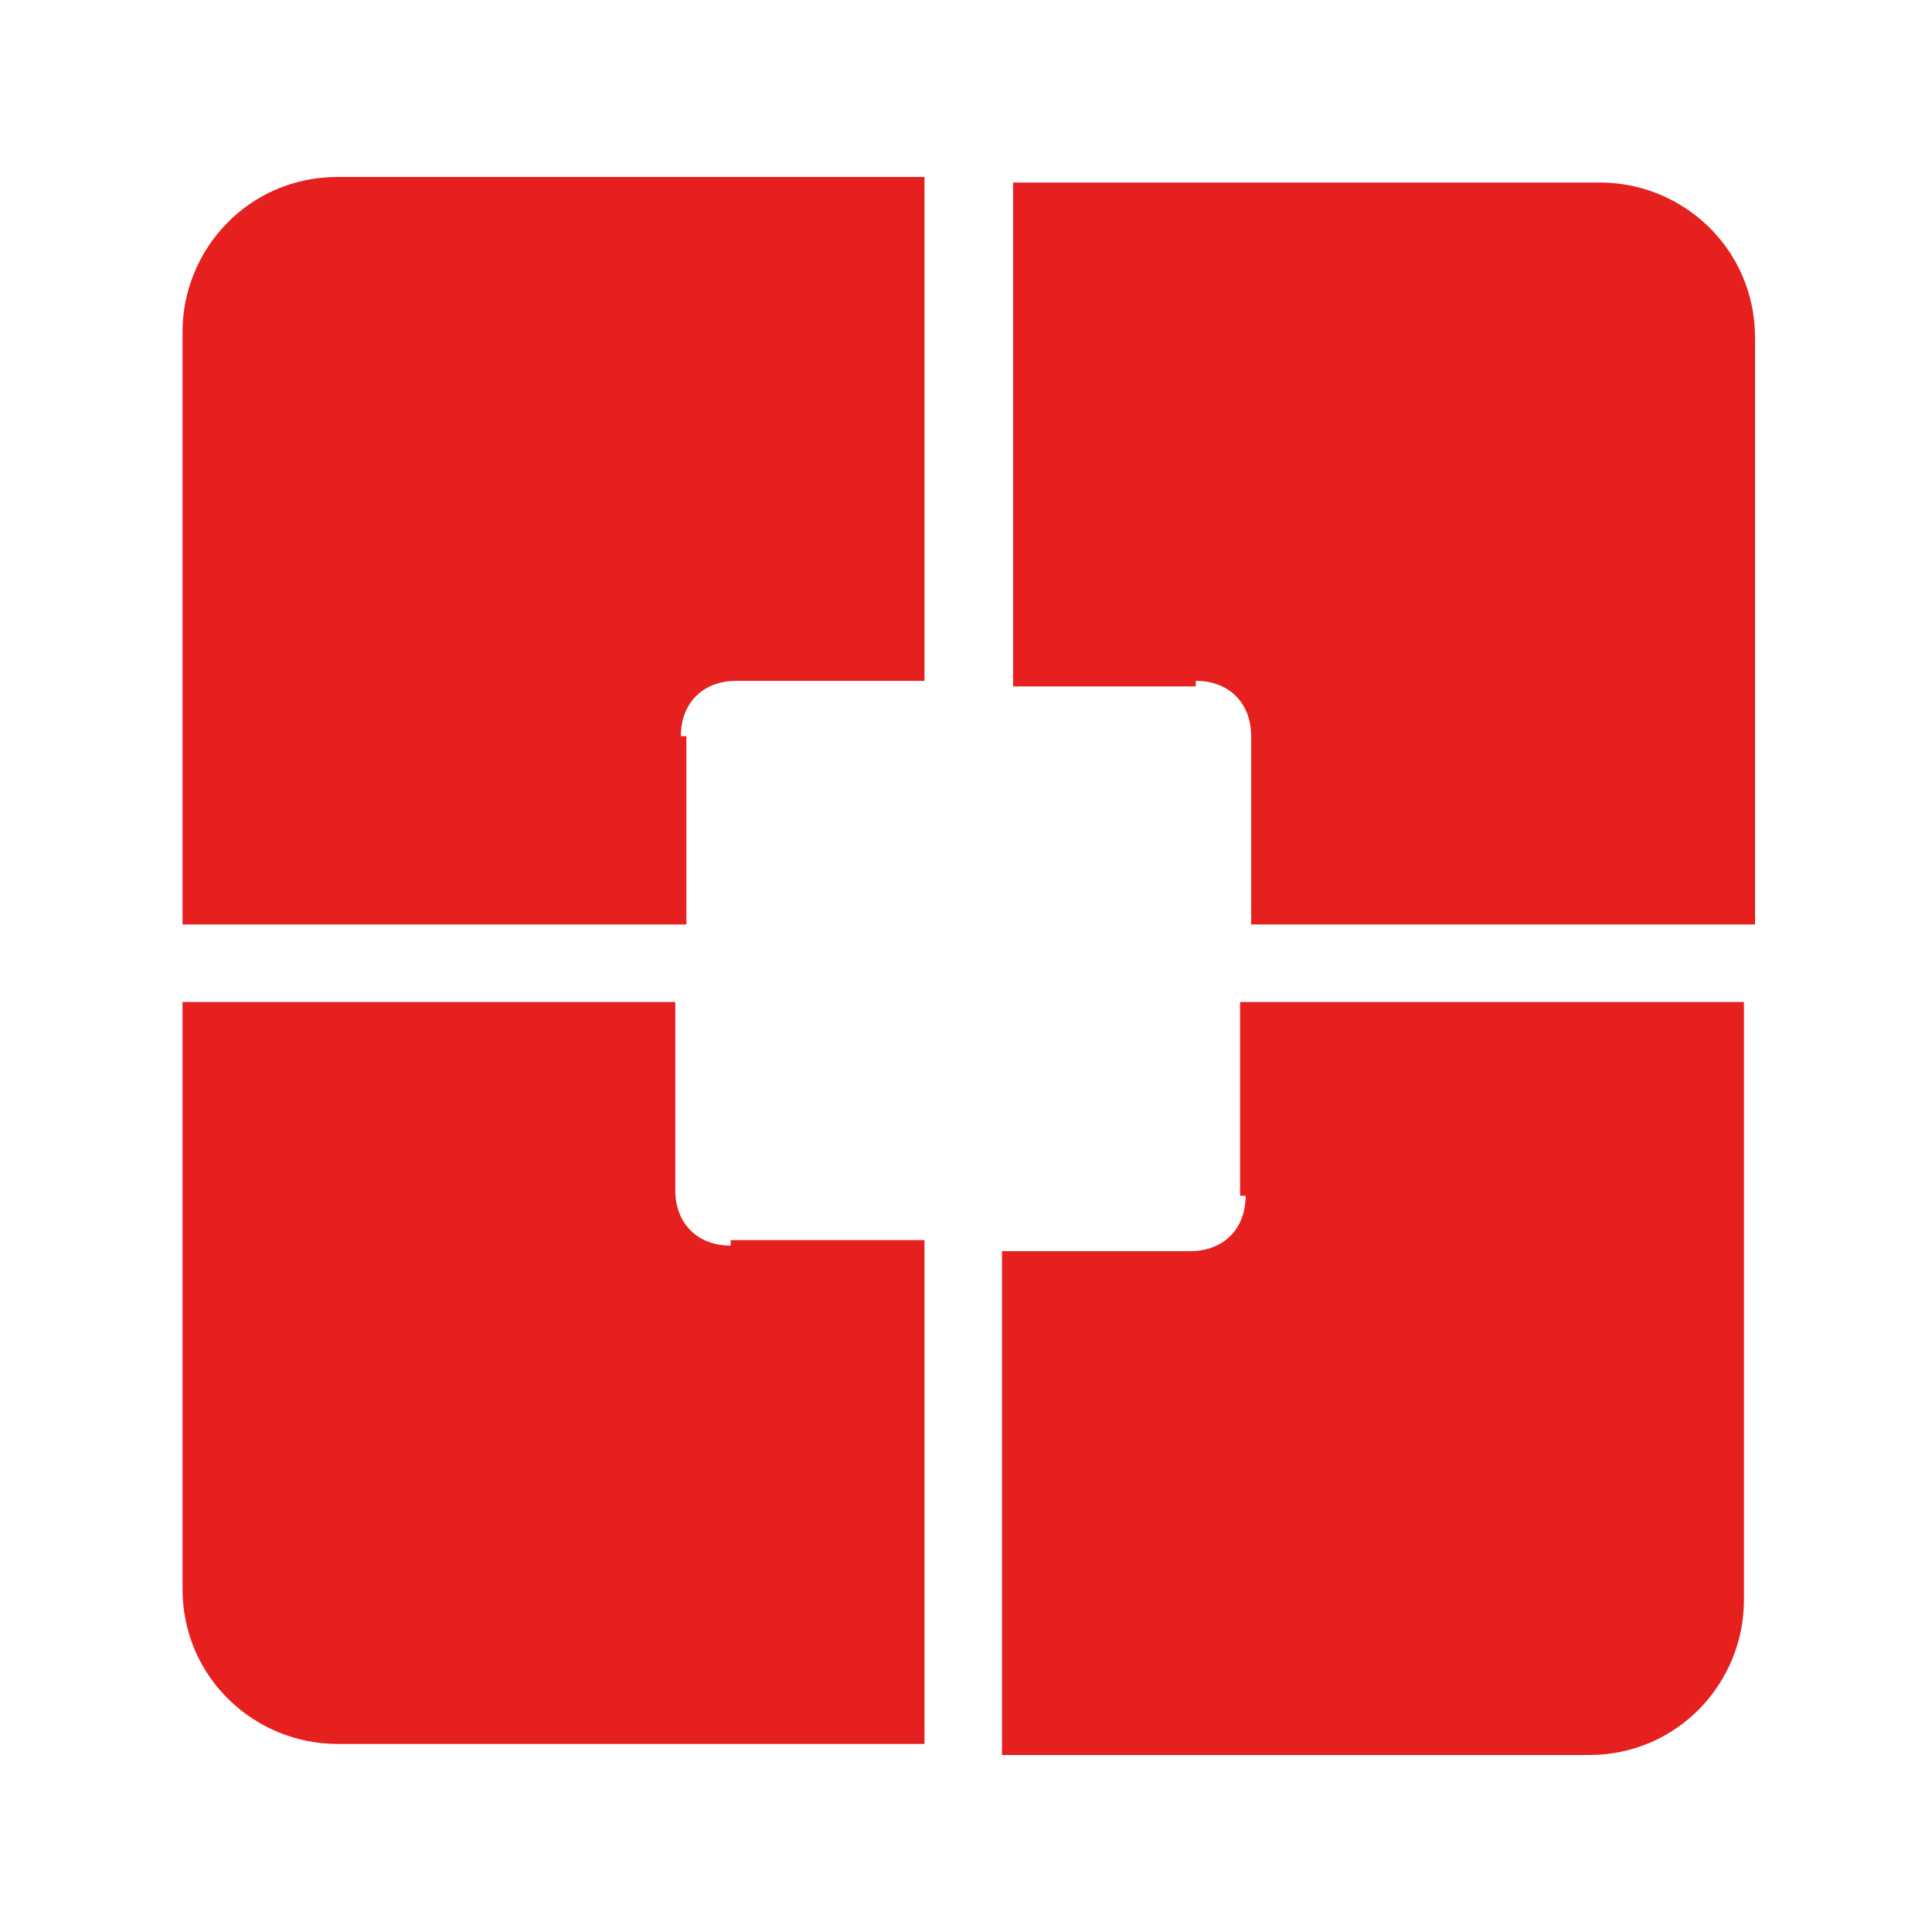 <svg class="icon" style="width: 1em; height: 1em;vertical-align: middle;fill: currentColor;overflow: hidden;" viewBox="0 0 1024 1024" version="1.1" xmlns="http://www.w3.org/2000/svg" p-id="971"><path d="M660.204 633.791c0 17.608-11.738 29.347-29.348 29.347h-99.78v267.059h311.08c46.956 0 82.173-38.15 82.173-82.171v-316.951h-267.059v102.716h2.934z m-26.412-272.93c17.608 0 29.347 11.74 29.347 29.348v99.781h267.059v-311.08c0-46.956-38.15-82.173-82.171-82.173h-311.08v267.059h96.845v-2.935z m-272.93 29.348c0-17.608 11.74-29.347 29.348-29.347h99.781v-267.059h-311.08c-46.956 0-82.173 38.15-82.173 82.171v314.015h267.059v-99.781h-2.935z m26.414 269.995c-17.608 0-29.348-11.738-29.348-29.348v-99.78H96.737v311.08c0 46.956 38.151 82.173 82.171 82.173h311.08v-267.059h-102.714v2.934z" fill="#E61F1F" p-id="972"></path></svg>